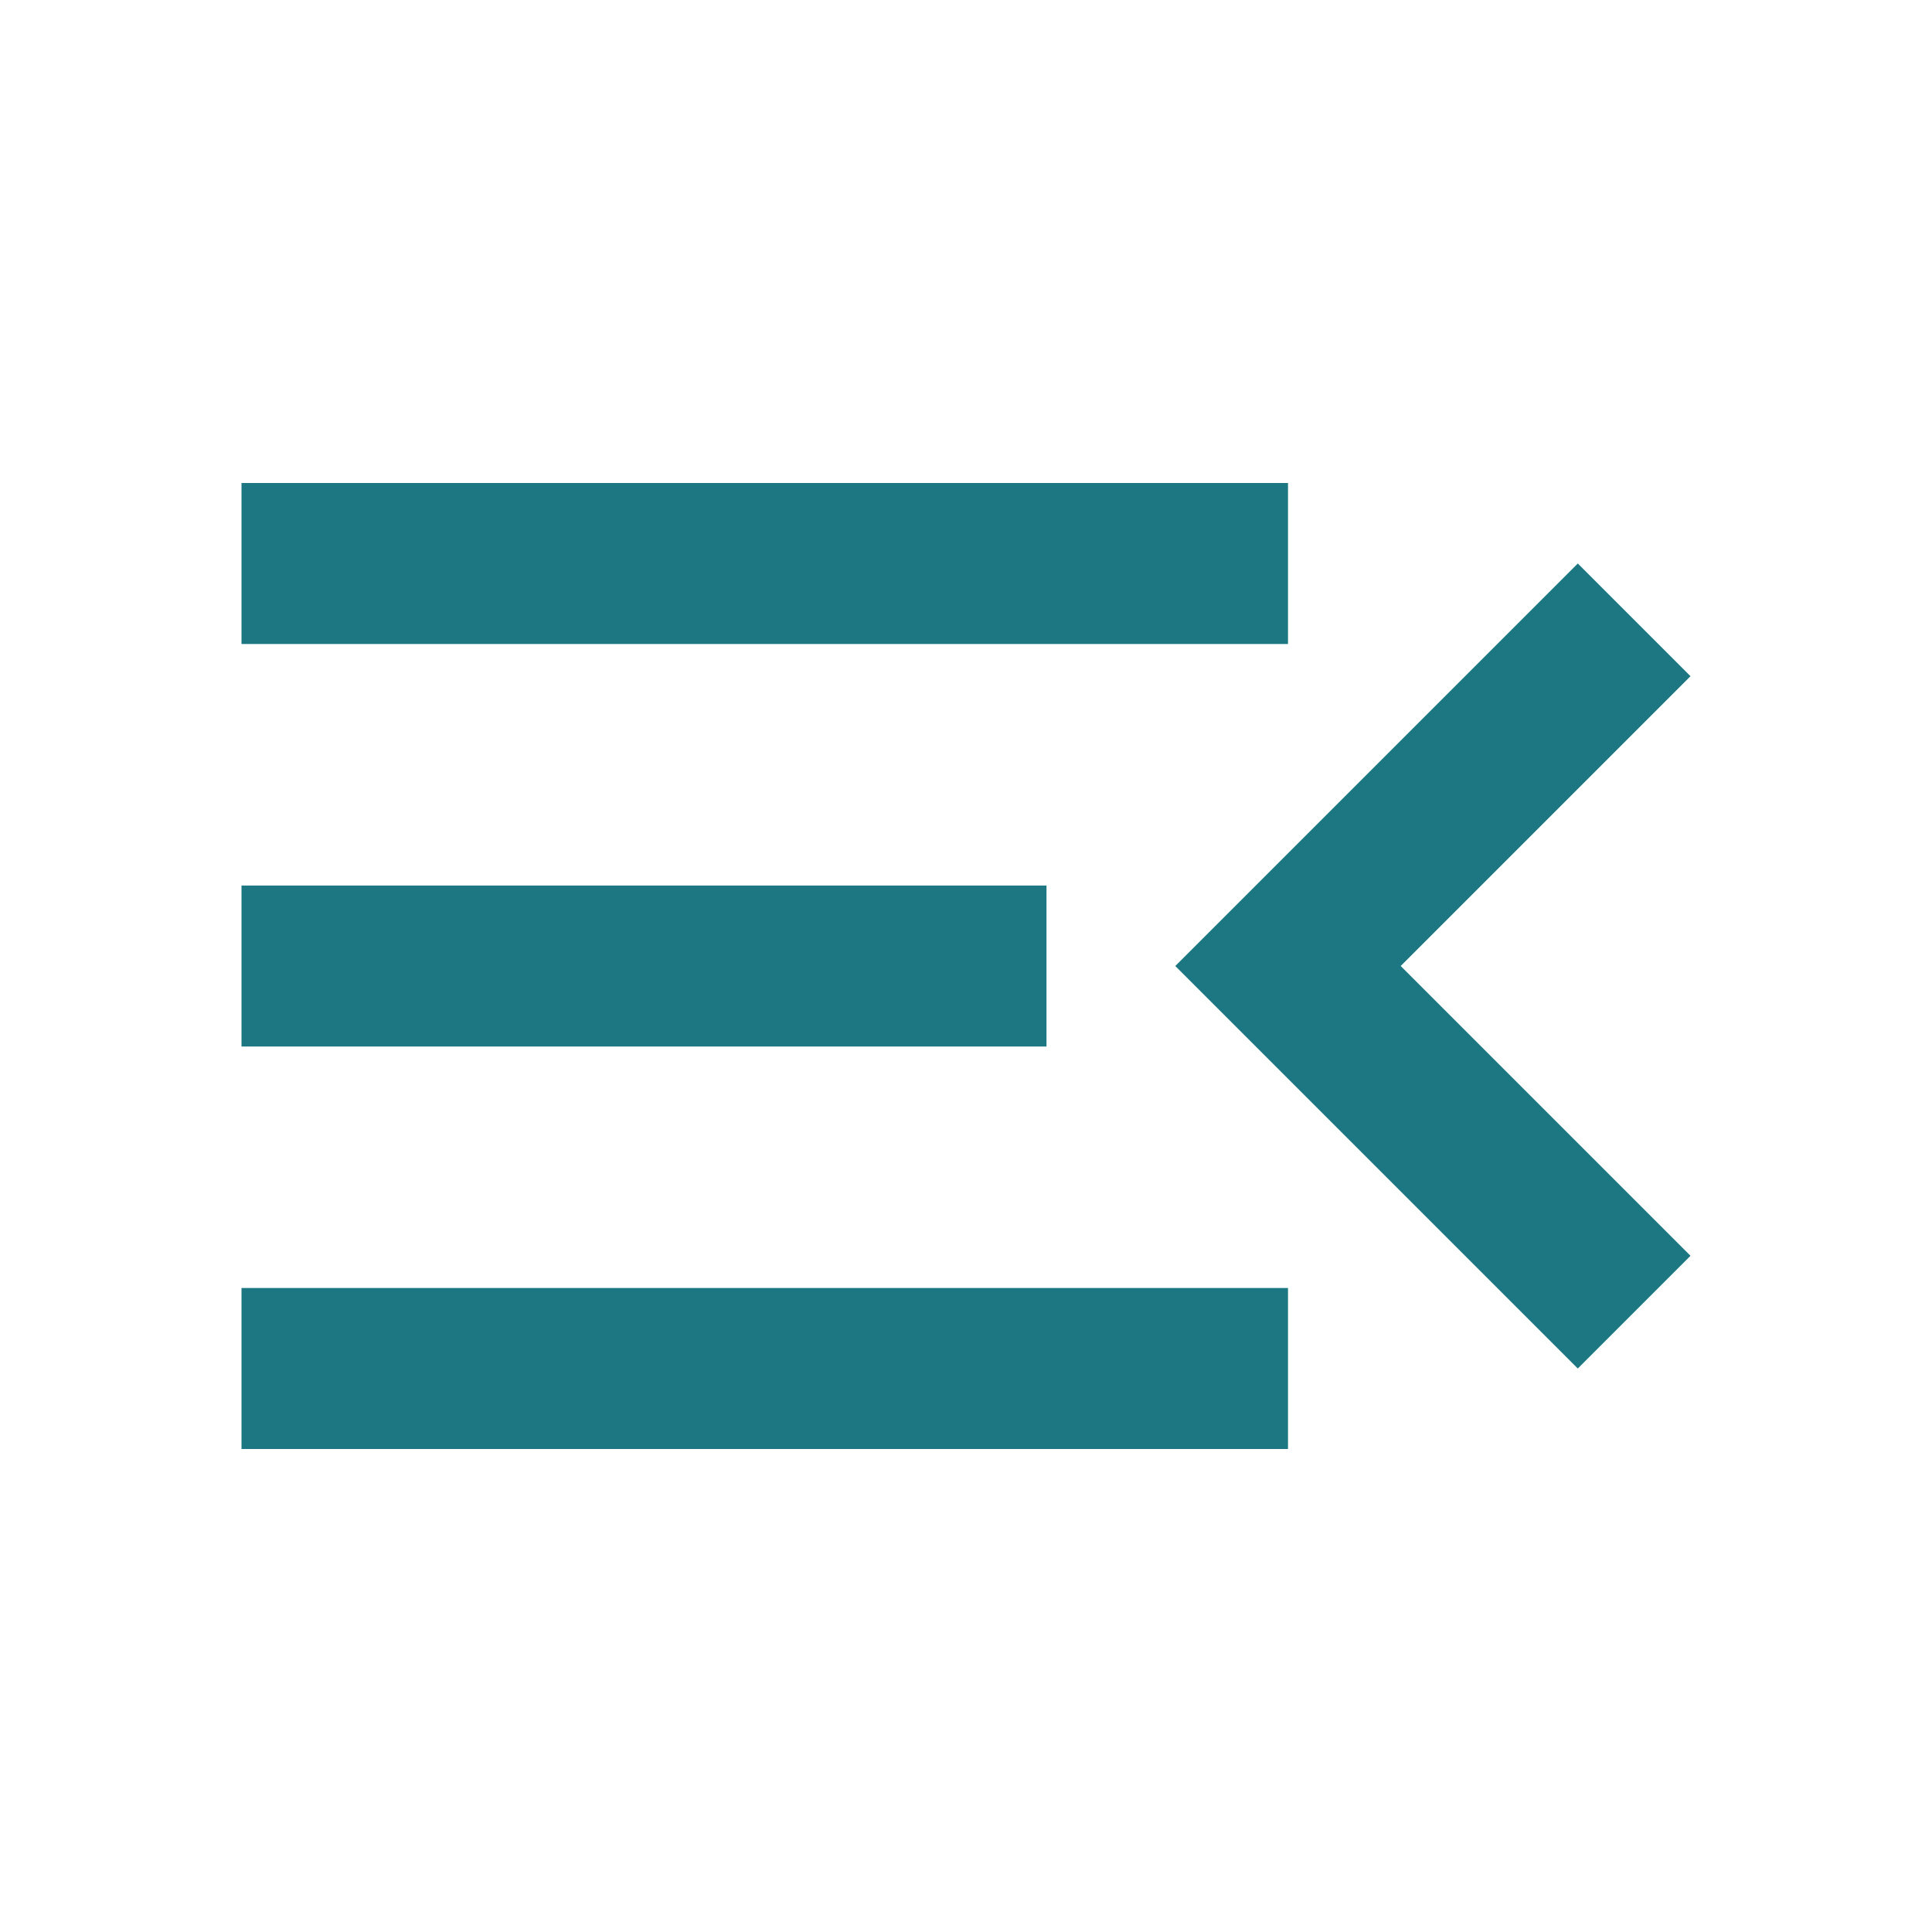 <svg xmlns="http://www.w3.org/2000/svg" height="24px" viewBox="0 -960 960 960" width="24px" fill="#1C7782"><path d="M120-240v-80h520v80H120Zm664-40L584-480l200-200 56 56-144 144 144 144-56 56ZM120-440v-80h400v80H120Zm0-200v-80h520v80H120Z"/></svg>